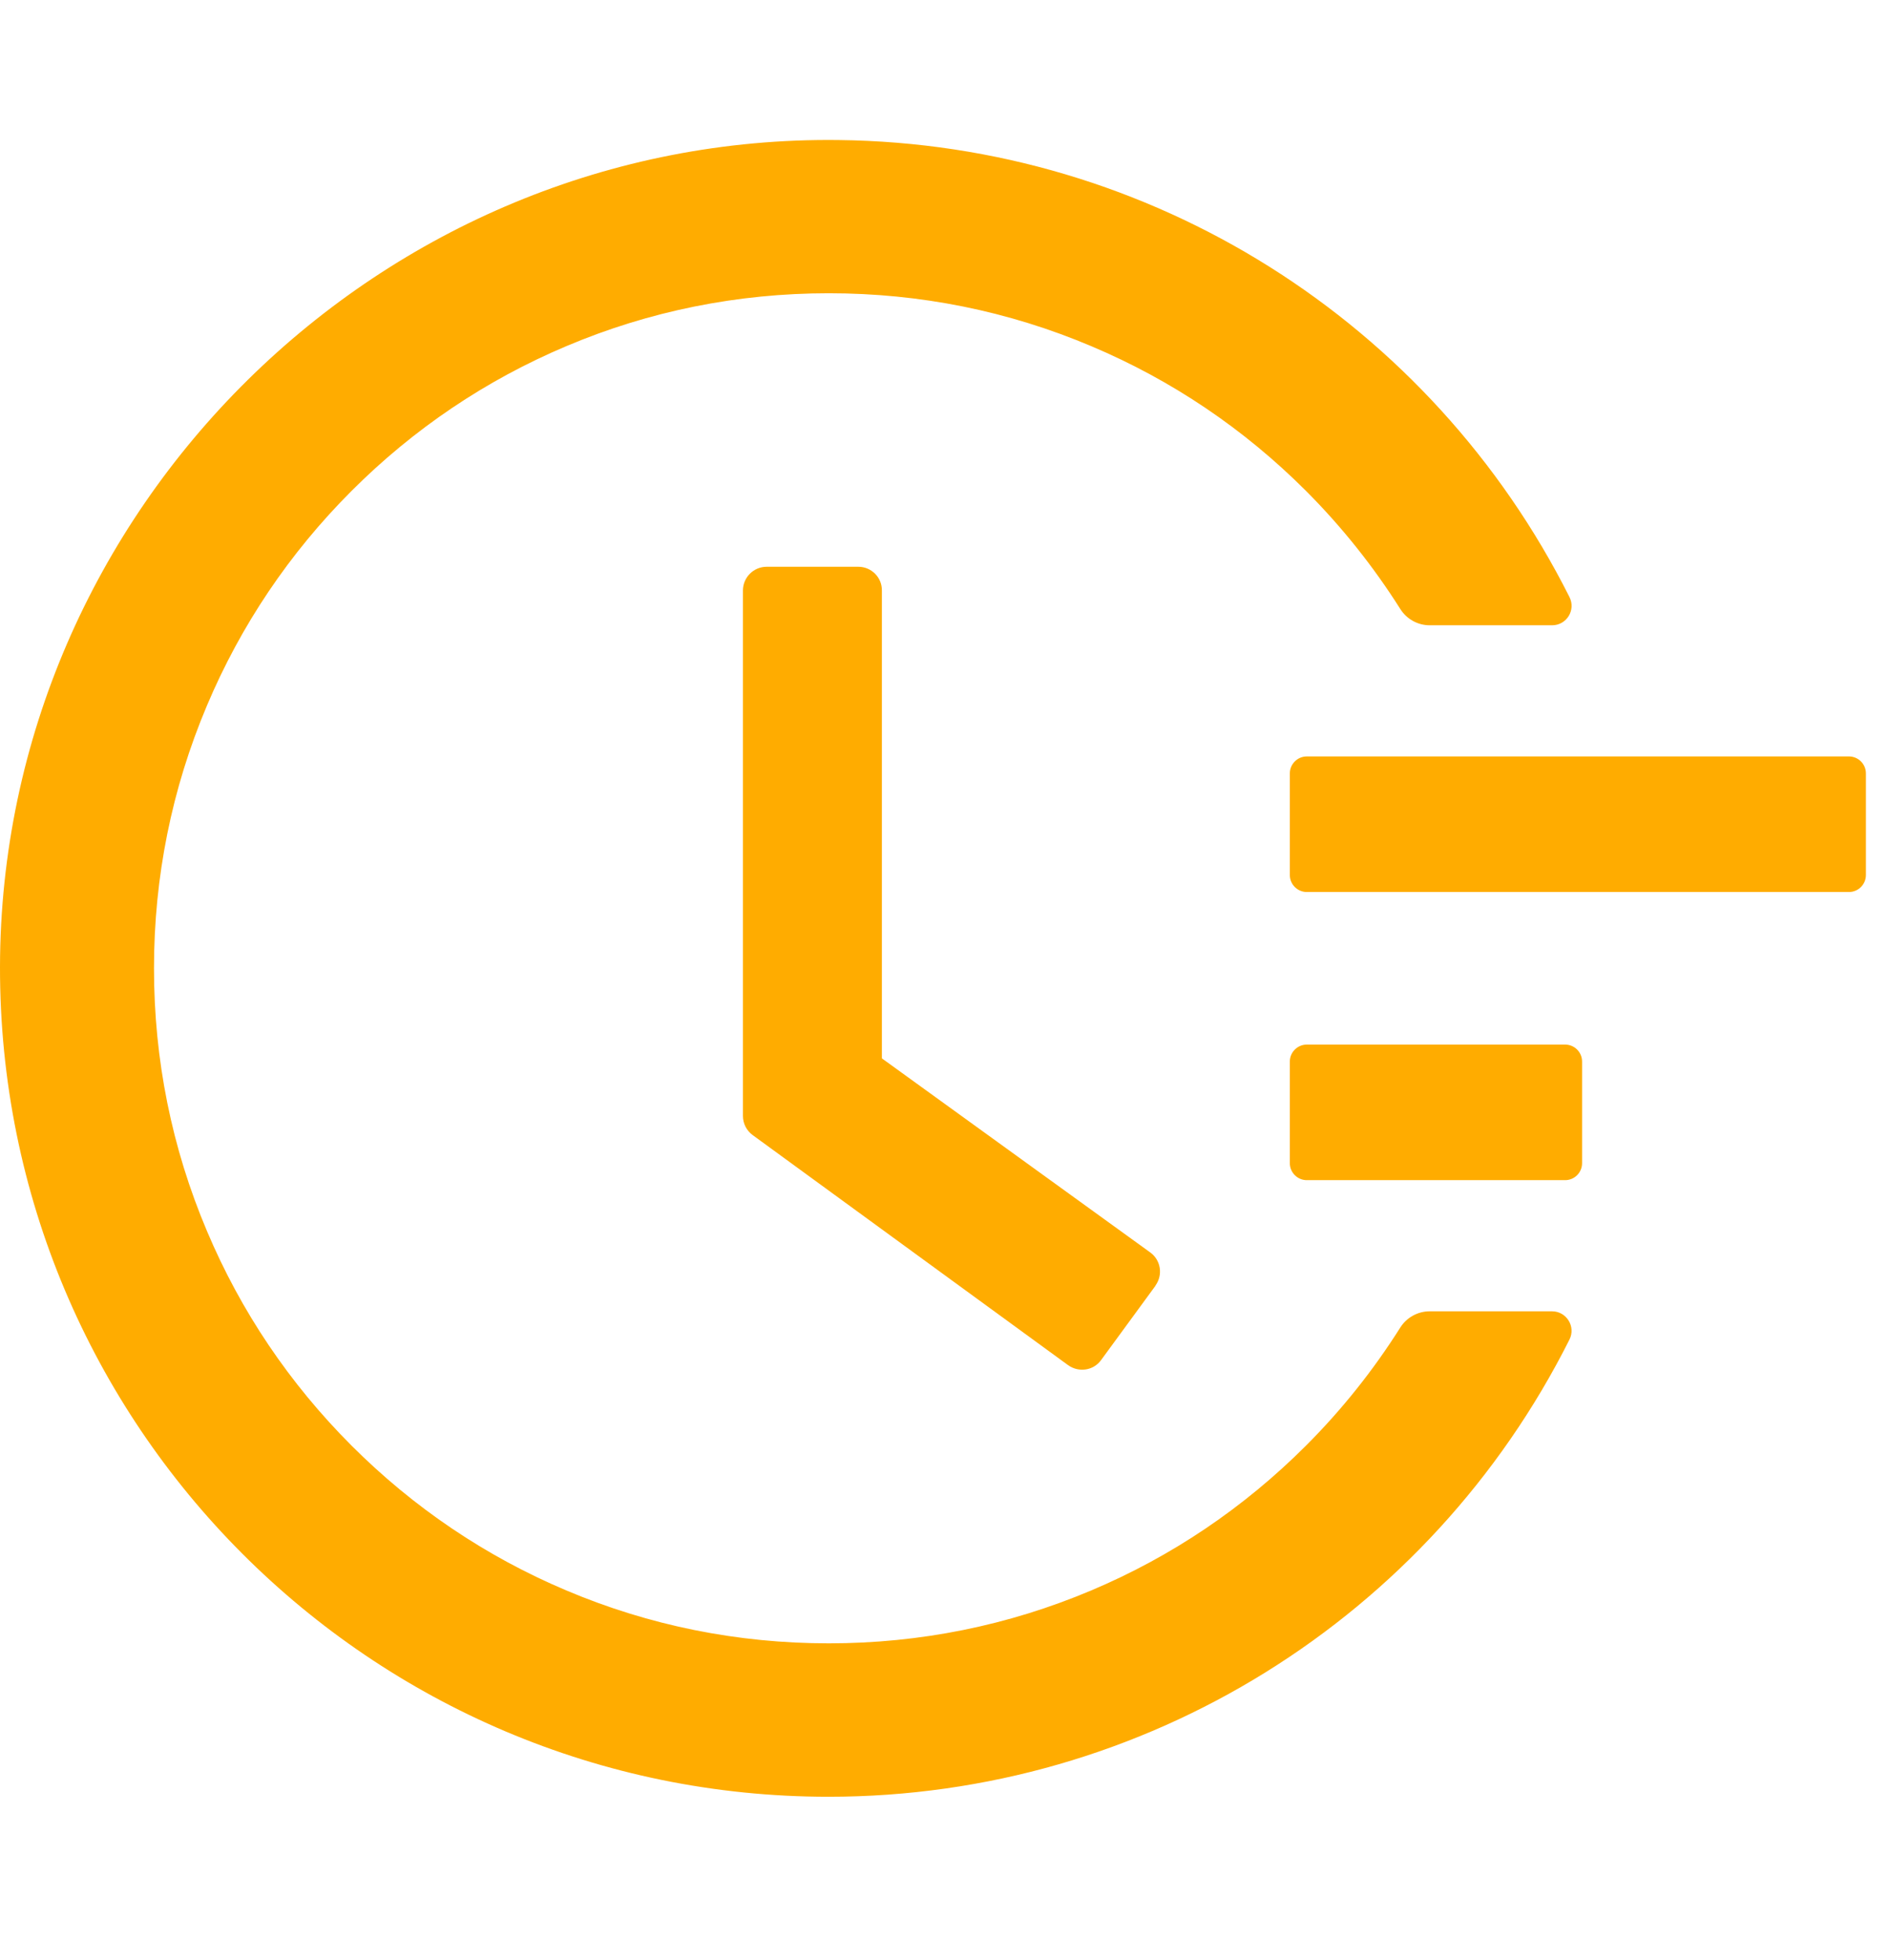 <svg width="27" height="28" viewBox="0 0 27 28" fill="none" xmlns="http://www.w3.org/2000/svg">
<path d="M26.428 10.808H18.678C18.545 10.808 18.436 10.917 18.436 11.05V12.503C18.436 12.636 18.545 12.745 18.678 12.745H26.428C26.561 12.745 26.67 12.636 26.67 12.503V11.05C26.67 10.917 26.561 10.808 26.428 10.808ZM22.371 14.925H18.678C18.545 14.925 18.436 15.034 18.436 15.167V16.62C18.436 16.753 18.545 16.862 18.678 16.862H22.371C22.505 16.862 22.613 16.753 22.613 16.62V15.167C22.613 15.034 22.505 14.925 22.371 14.925ZM12.269 8.098H10.958C10.771 8.098 10.619 8.25 10.619 8.437V15.945C10.619 16.054 10.671 16.154 10.758 16.218L15.266 19.505C15.418 19.614 15.629 19.584 15.738 19.433L16.516 18.37V18.367C16.625 18.215 16.592 18.004 16.441 17.895L12.605 15.122V8.437C12.608 8.25 12.454 8.098 12.269 8.098Z" fill="#FFAC00"/>
<path d="M22.184 18.736H20.435C20.265 18.736 20.105 18.824 20.014 18.969C19.629 19.578 19.181 20.141 18.667 20.655C17.78 21.542 16.747 22.239 15.6 22.723C14.41 23.226 13.148 23.48 11.846 23.48C10.541 23.48 9.279 23.226 8.092 22.723C6.945 22.239 5.912 21.542 5.025 20.655C4.138 19.768 3.442 18.736 2.958 17.589C2.455 16.402 2.201 15.14 2.201 13.835C2.201 12.53 2.455 11.271 2.958 10.081C3.442 8.934 4.138 7.901 5.025 7.014C5.912 6.127 6.945 5.431 8.092 4.947C9.279 4.444 10.544 4.19 11.846 4.19C13.151 4.19 14.413 4.444 15.6 4.947C16.747 5.431 17.78 6.127 18.667 7.014C19.181 7.529 19.629 8.092 20.014 8.7C20.105 8.846 20.265 8.934 20.435 8.934H22.184C22.393 8.934 22.526 8.716 22.433 8.531C20.459 4.604 16.457 2.052 11.988 2.001C5.446 1.919 0.012 7.275 2.06822e-05 13.811C-0.012 20.359 5.295 25.672 11.843 25.672C16.369 25.672 20.438 23.111 22.433 19.139C22.526 18.954 22.39 18.736 22.184 18.736Z" fill="#FFAC00"/>
</svg>
